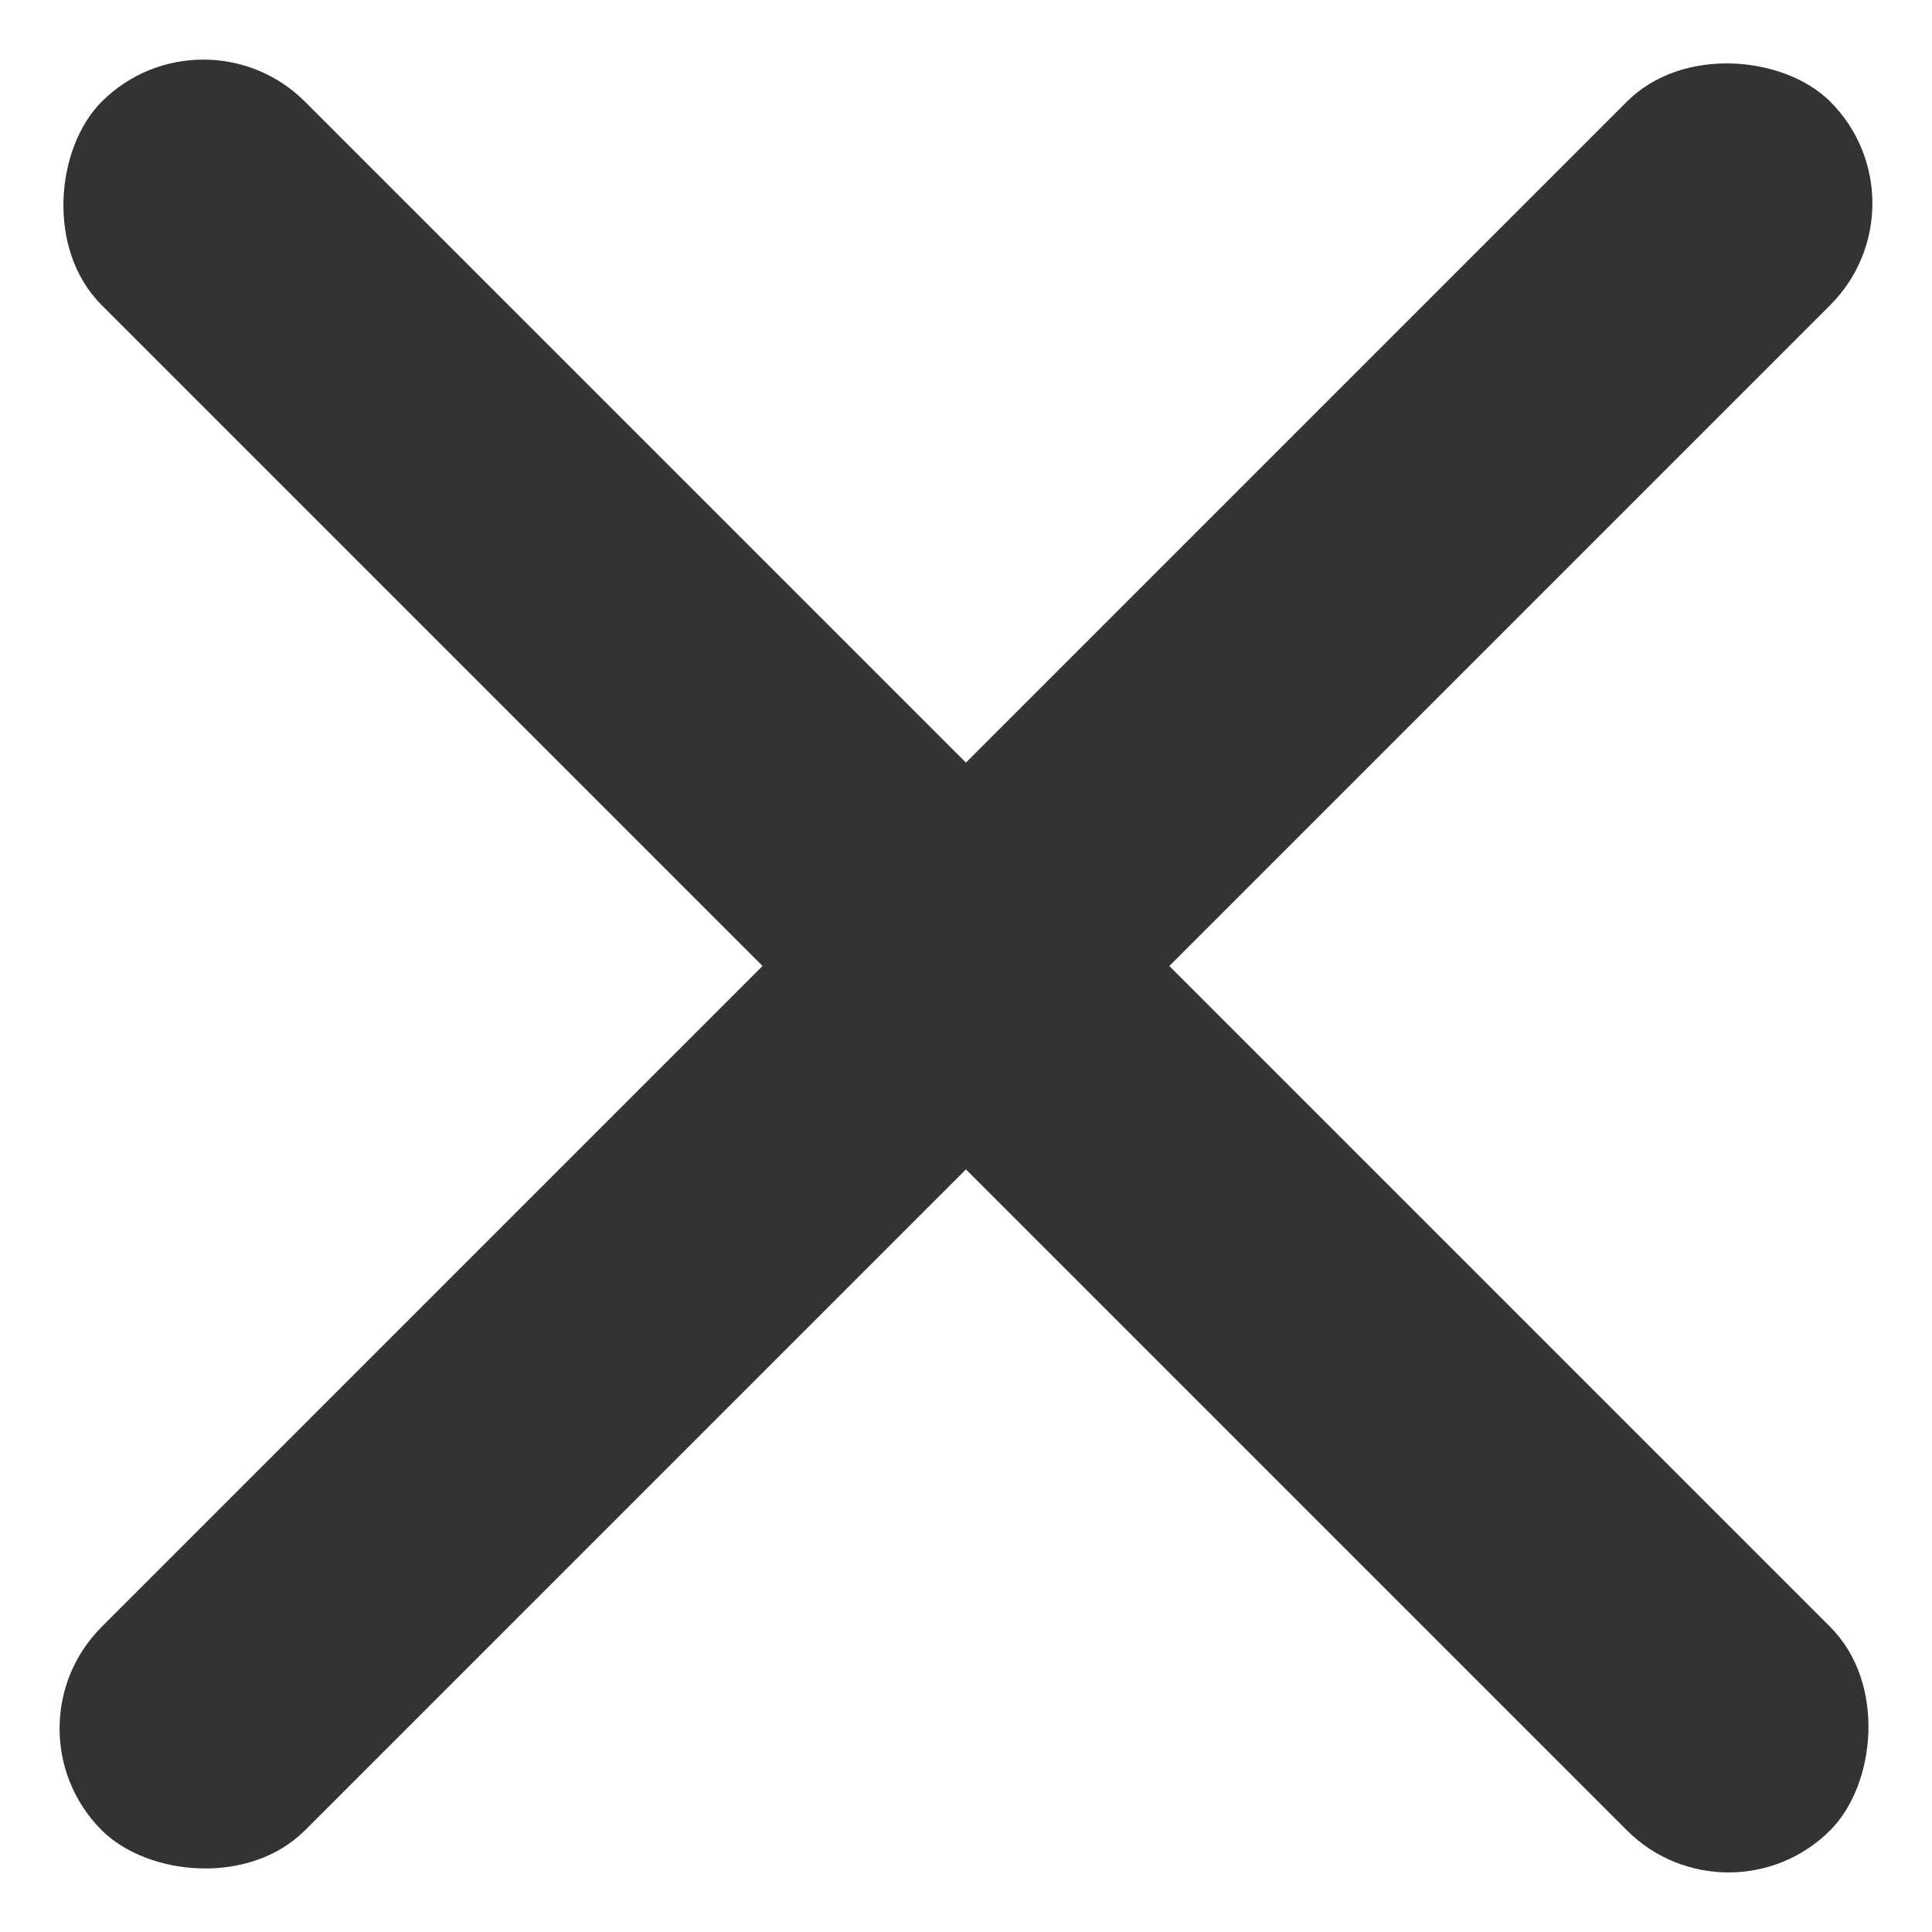 <svg width="16" height="16" viewBox="0 0 16 16" fill="none" xmlns="http://www.w3.org/2000/svg">
<rect y="14.315" width="20.245" height="2.382" rx="1.191" transform="rotate(-45 0 14.315)" fill="#333333"/>
<rect x="14.315" y="16" width="20.245" height="2.382" rx="1.191" transform="rotate(-135 14.315 16)" fill="#333333"/>
</svg>
